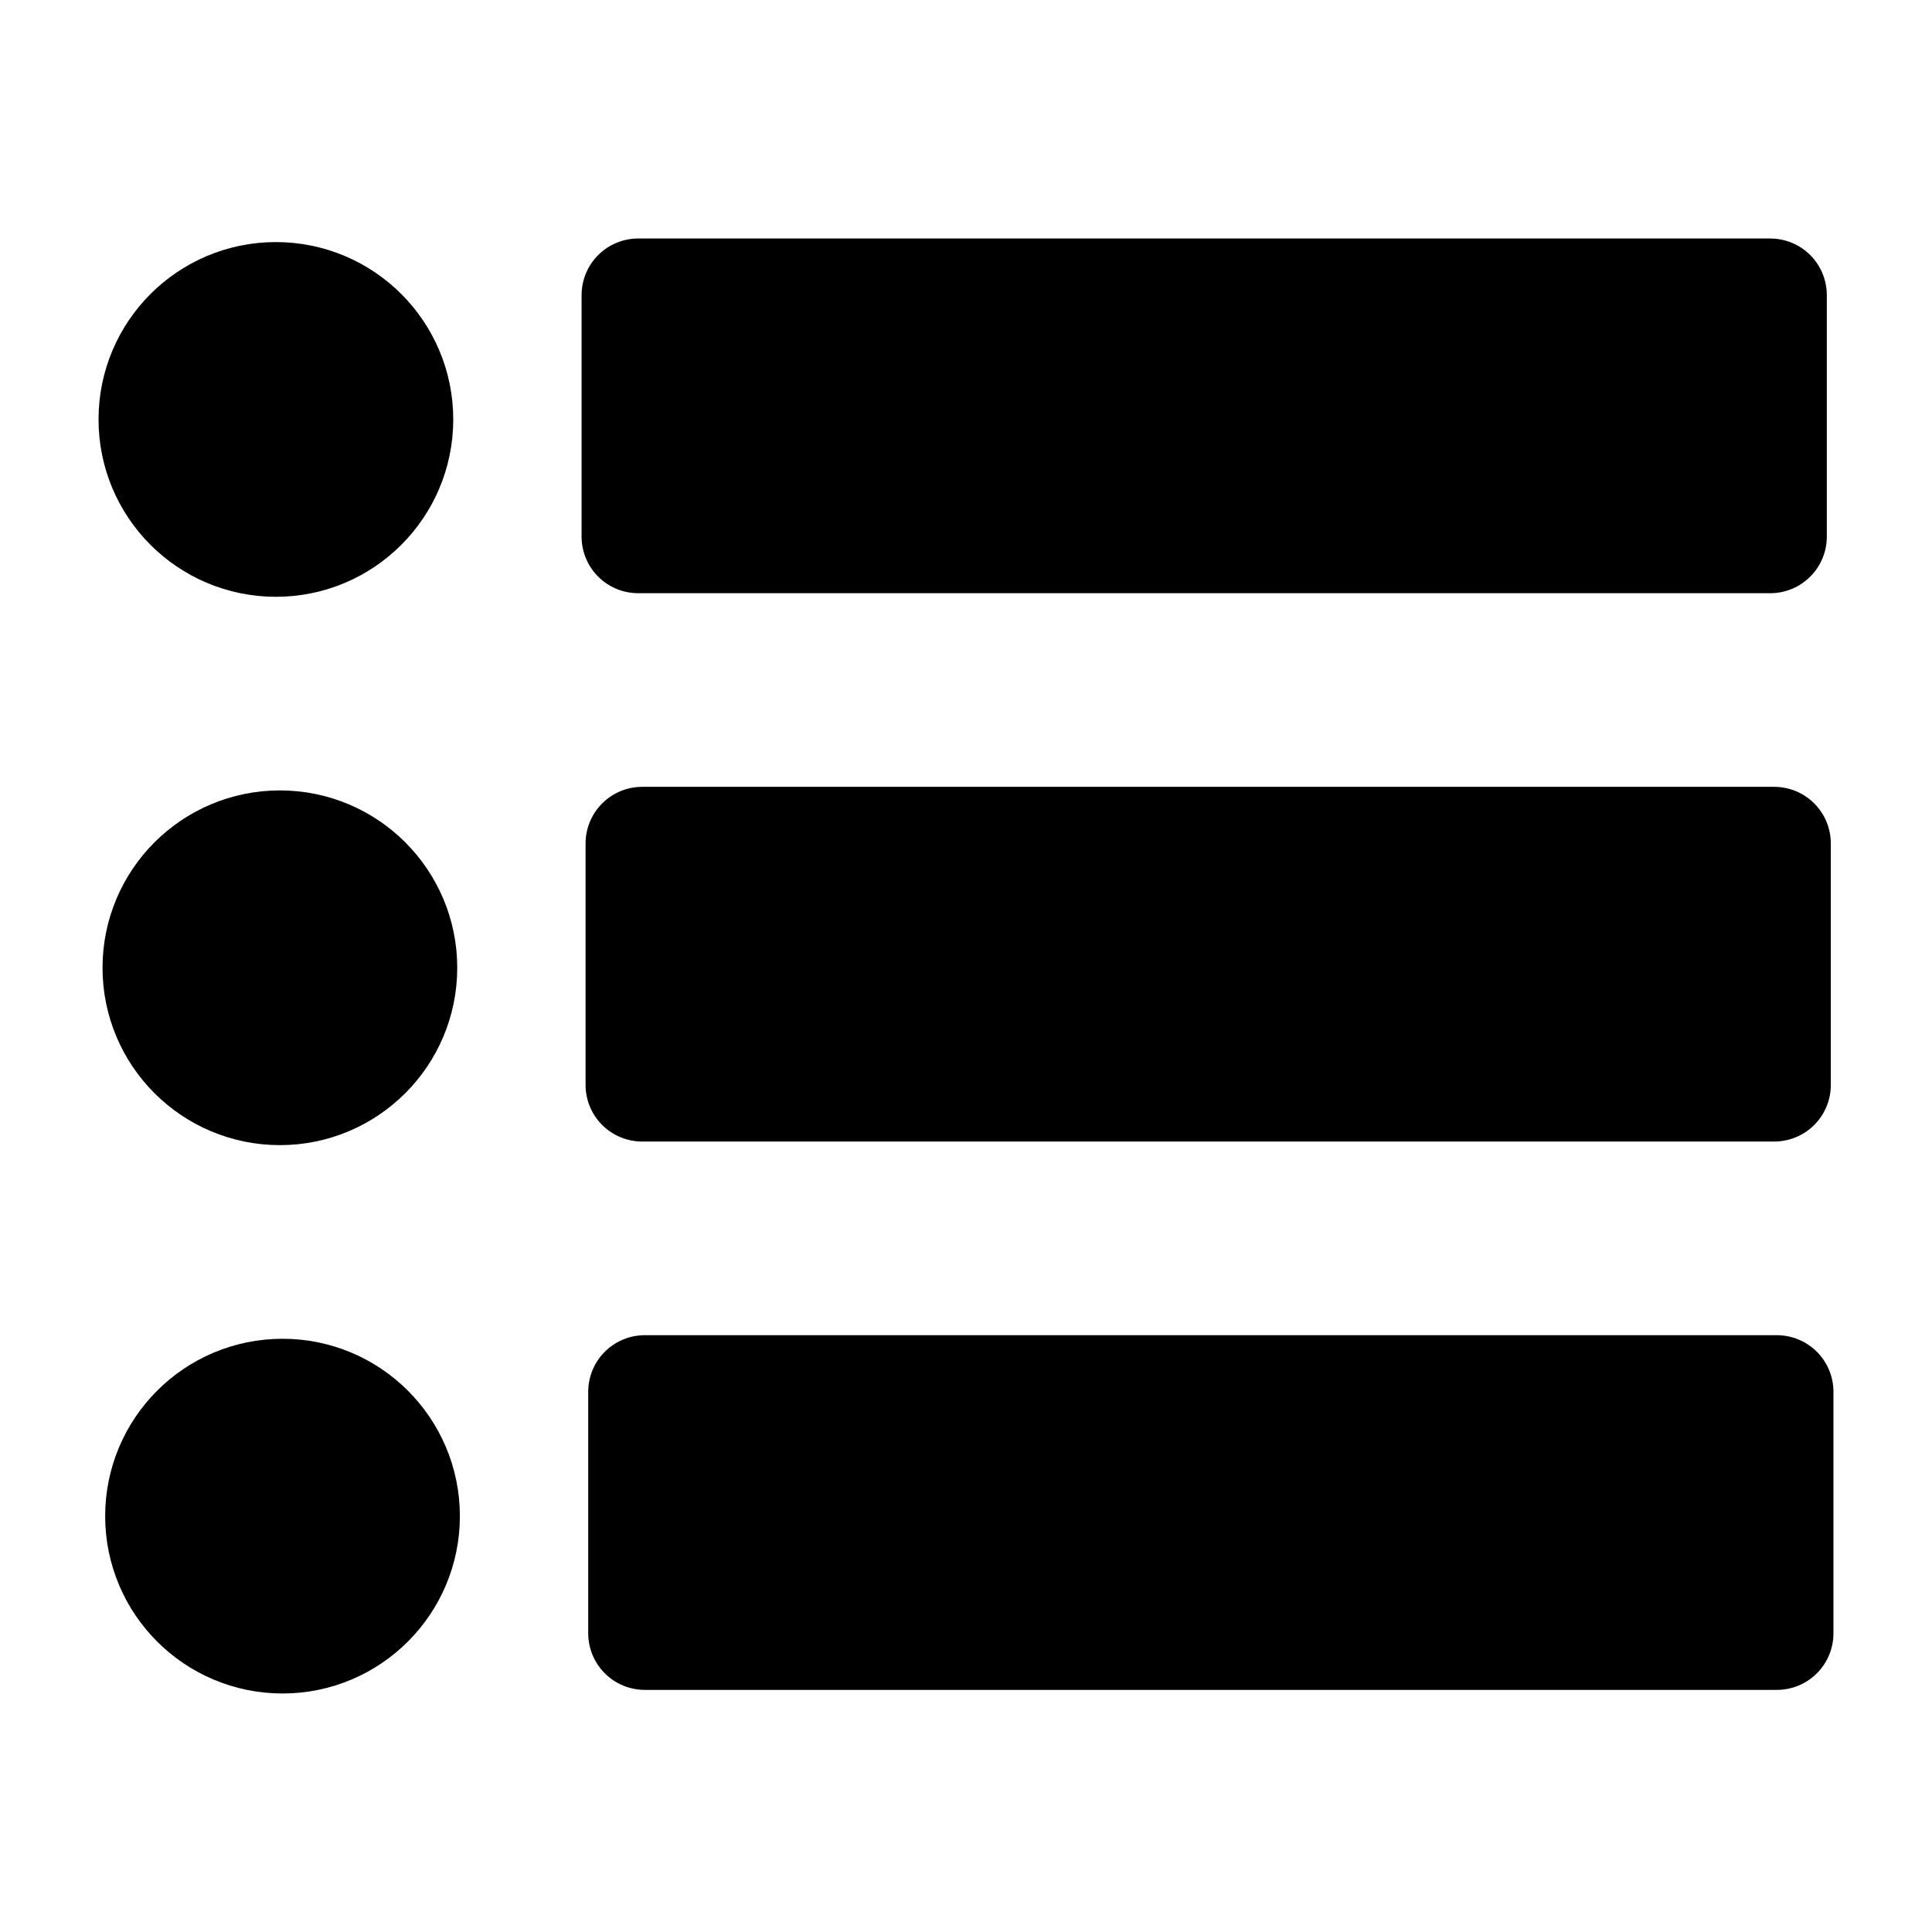 <?xml version="1.0" encoding="UTF-8" standalone="no"?>
<!-- Created with Inkscape (http://www.inkscape.org/) -->

<svg
   width="512"
   height="512"
   viewBox="0 0 135.467 135.467"
   version="1.1"
   id="svg5"
   inkscape:version="1.1.2 (0a00cf5339, 2022-02-04)"
   sodipodi:docname="enum.svg"
   xmlns:inkscape="http://www.inkscape.org/namespaces/inkscape"
   xmlns:sodipodi="http://sodipodi.sourceforge.net/DTD/sodipodi-0.dtd"
   xmlns="http://www.w3.org/2000/svg"
   xmlns:svg="http://www.w3.org/2000/svg">
  <sodipodi:namedview
     id="namedview7"
     pagecolor="#ffffff"
     bordercolor="#666666"
     borderopacity="1.0"
     inkscape:pageshadow="2"
     inkscape:pageopacity="0.0"
     inkscape:pagecheckerboard="0"
     inkscape:document-units="mm"
     showgrid="false"
     units="px"
     width="512px"
     inkscape:zoom="1.0971105"
     inkscape:cx="259.77328"
     inkscape:cy="240.17635"
     inkscape:window-width="1920"
     inkscape:window-height="1016"
     inkscape:window-x="0"
     inkscape:window-y="0"
     inkscape:window-maximized="1"
     inkscape:current-layer="layer1" />
  <defs
     id="defs2">
    <rect
       x="20.888"
       y="37.635"
       width="470.91"
       height="436.64"
       id="rect8561" />
  </defs>
  <g
     inkscape:label="Ebene 1"
     inkscape:groupmode="layer"
     id="layer1">
    <g
       id="g24223"
       transform="translate(0.047,0.701)">
      <g
         id="g24200"
         transform="translate(-4.818,-0.576)">
        <circle
           style="fill:#000000;fill-opacity:1;stroke:#000000;stroke-width:7.938;stroke-linecap:round;stroke-linejoin:round"
           id="path23413"
           cx="24.396"
           cy="67.733"
           r="8.467" />
        <rect
           style="fill:#000000;fill-opacity:1;stroke:#000000;stroke-width:7.938;stroke-linecap:round;stroke-linejoin:round"
           id="rect23990"
           width="79.375"
           height="16.933"
           x="49.799"
           y="59.015" />
      </g>
      <g
         id="g24206"
         transform="translate(-4.633,37.873)">
        <circle
           style="fill:#000000;fill-opacity:1;stroke:#000000;stroke-width:7.938;stroke-linecap:round;stroke-linejoin:round"
           id="circle24202"
           cx="24.396"
           cy="67.733"
           r="8.467" />
        <rect
           style="fill:#000000;fill-opacity:1;stroke:#000000;stroke-width:7.938;stroke-linecap:round;stroke-linejoin:round"
           id="rect24204"
           width="79.375"
           height="16.933"
           x="49.799"
           y="59.015" />
      </g>
      <g
         id="g24212"
         transform="translate(-5.098,-39.024)">
        <circle
           style="fill:#000000;fill-opacity:1;stroke:#000000;stroke-width:7.938;stroke-linecap:round;stroke-linejoin:round"
           id="circle24208"
           cx="24.396"
           cy="67.733"
           r="8.467" />
        <rect
           style="fill:#000000;fill-opacity:1;stroke:#000000;stroke-width:7.938;stroke-linecap:round;stroke-linejoin:round"
           id="rect24210"
           width="79.375"
           height="16.933"
           x="49.799"
           y="59.015" />
      </g>
    </g>
  </g>
</svg>
